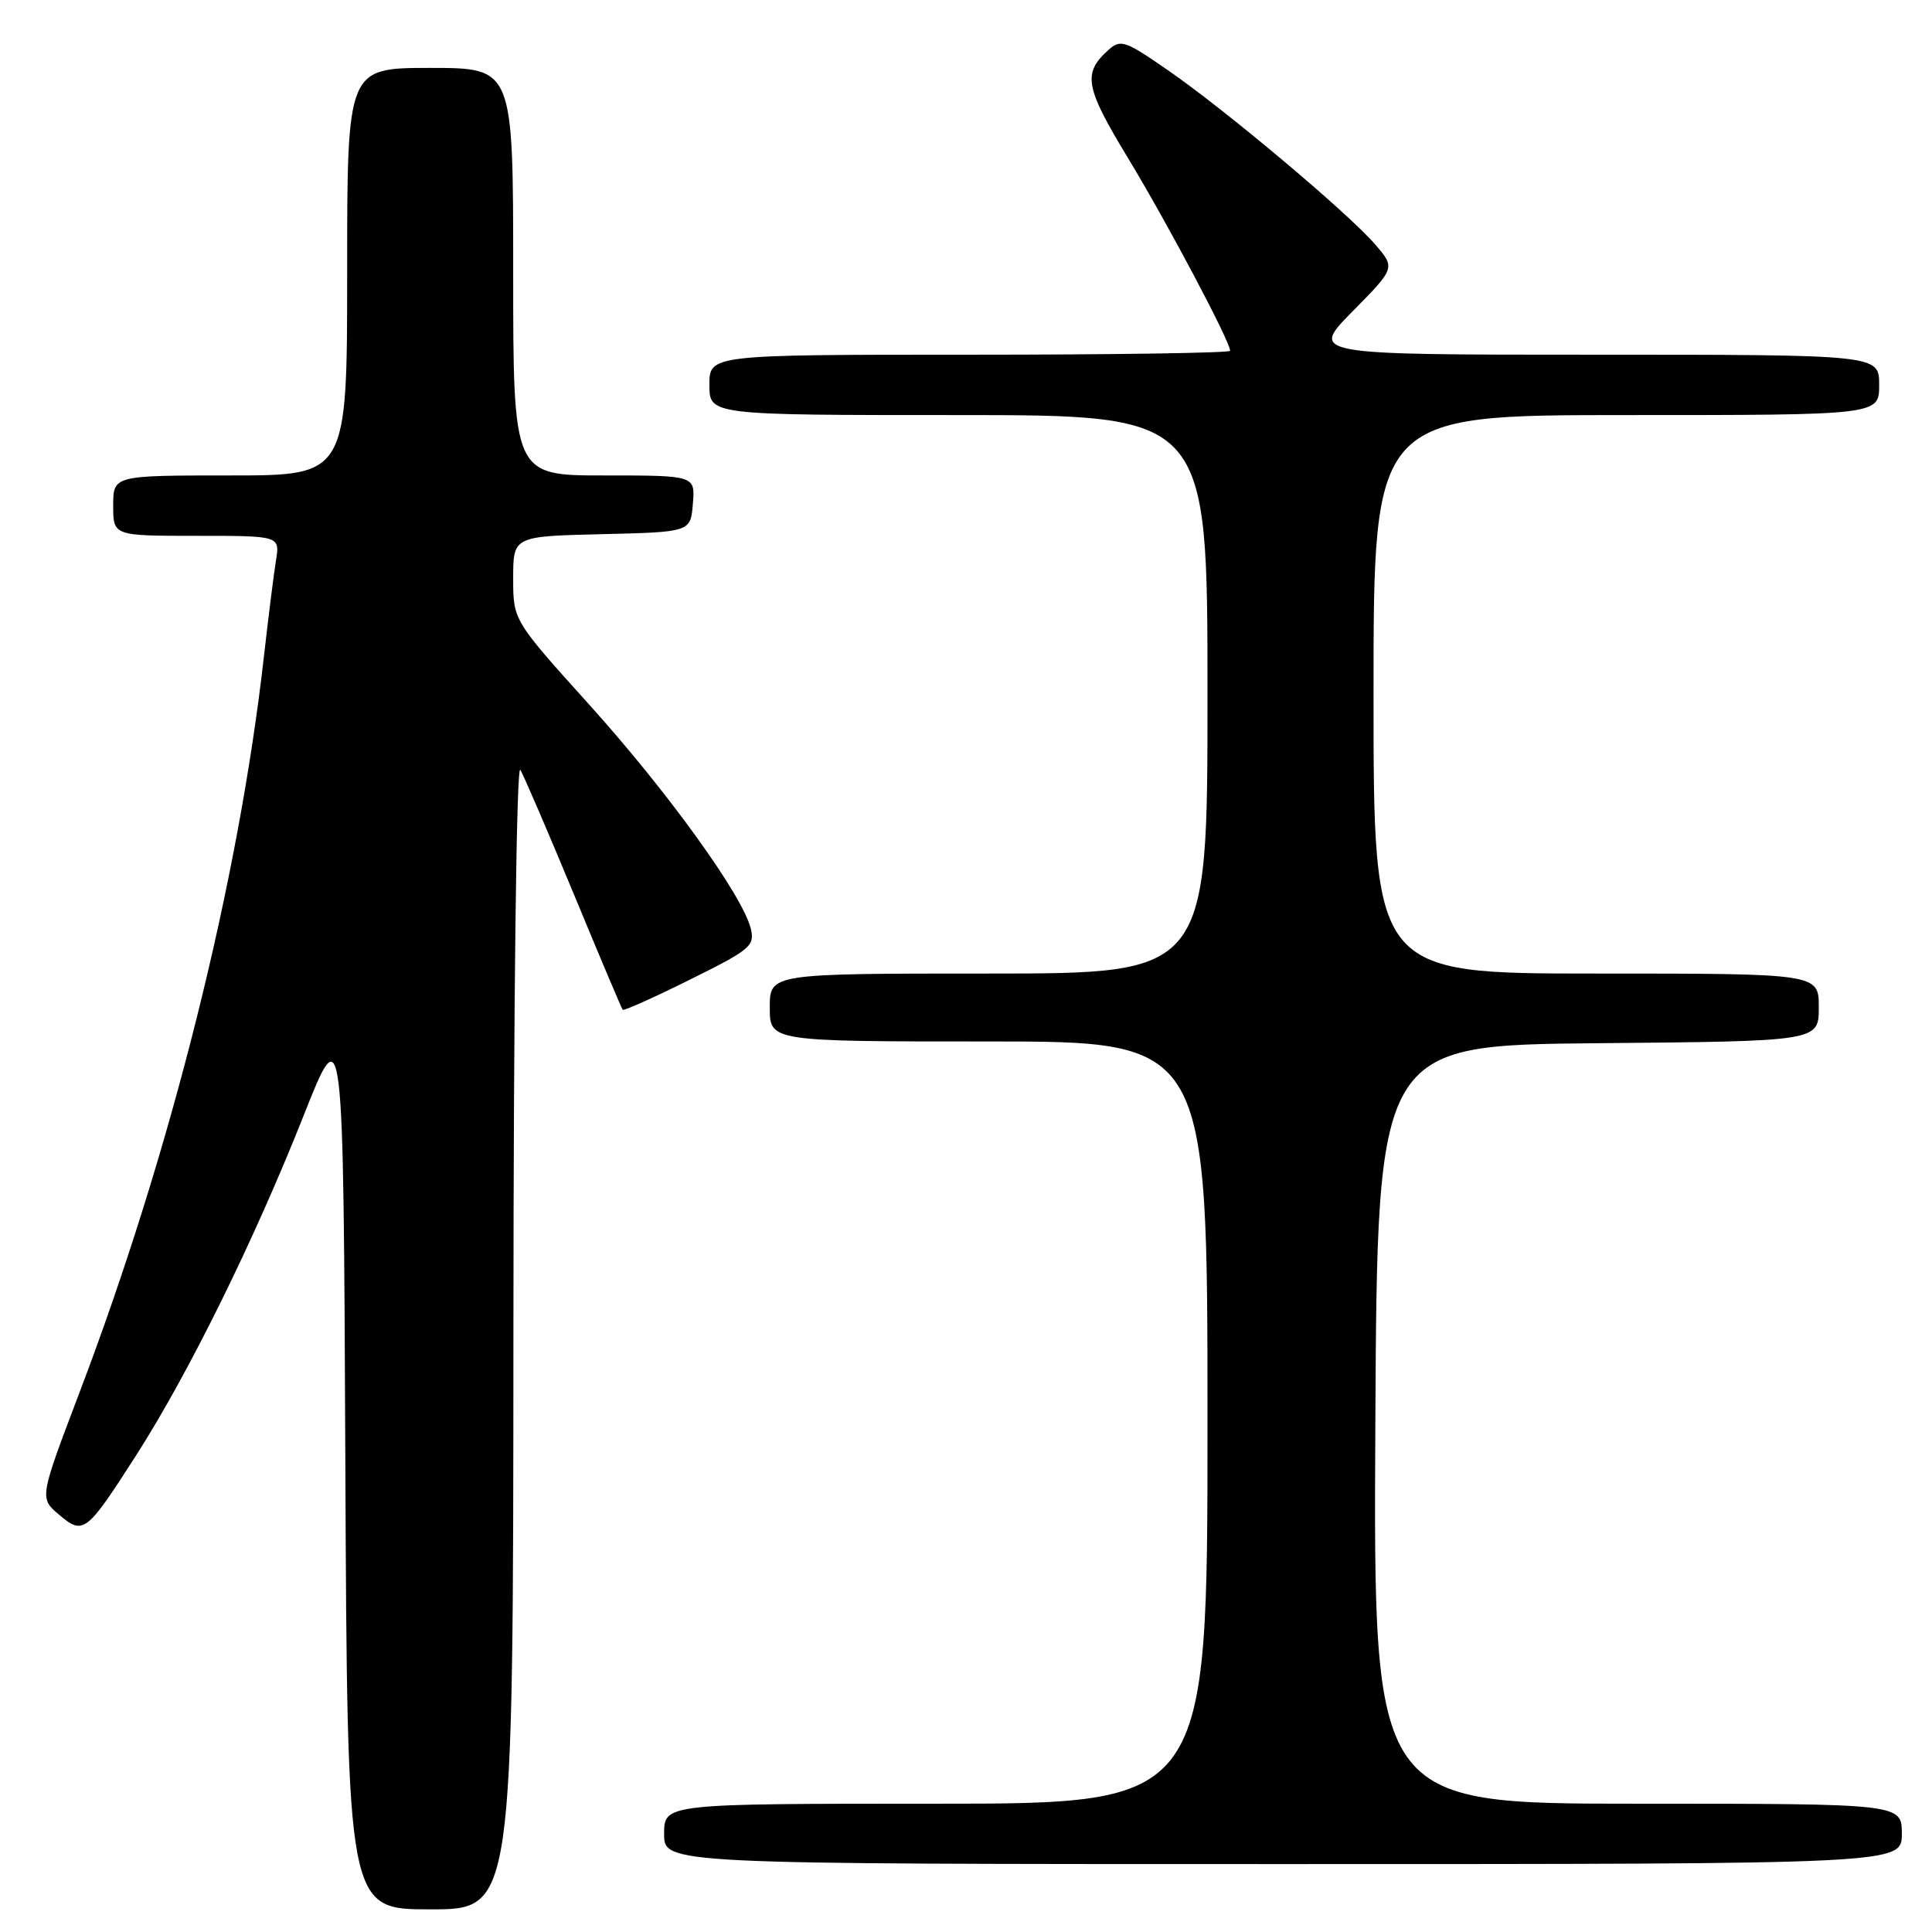 <?xml version="1.0" encoding="UTF-8" standalone="no"?>
<!DOCTYPE svg PUBLIC "-//W3C//DTD SVG 1.1//EN" "http://www.w3.org/Graphics/SVG/1.1/DTD/svg11.dtd" >
<svg xmlns="http://www.w3.org/2000/svg" xmlns:xlink="http://www.w3.org/1999/xlink" version="1.1" viewBox="0 0 256 256">
 <g >
 <path fill="currentColor"
d=" M 68.03 176.75 C 68.05 131.88 68.43 101.12 68.95 102.01 C 69.44 102.85 72.63 110.27 76.05 118.51 C 79.46 126.76 82.37 133.64 82.51 133.80 C 82.65 133.97 86.67 132.17 91.43 129.80 C 99.47 125.82 100.05 125.33 99.47 123.00 C 98.37 118.62 88.44 104.86 78.06 93.35 C 68.00 82.19 68.00 82.19 68.00 76.63 C 68.00 71.06 68.00 71.06 79.75 70.78 C 91.50 70.50 91.50 70.50 91.81 66.75 C 92.12 63.00 92.12 63.00 80.06 63.00 C 68.00 63.00 68.00 63.00 68.00 36.00 C 68.00 9.00 68.00 9.00 57.00 9.00 C 46.00 9.00 46.00 9.00 46.00 36.00 C 46.00 63.00 46.00 63.00 30.50 63.00 C 15.00 63.00 15.00 63.00 15.00 67.00 C 15.00 71.00 15.00 71.00 26.05 71.00 C 37.09 71.00 37.09 71.00 36.57 74.25 C 36.28 76.04 35.57 81.69 34.99 86.82 C 31.61 116.86 22.66 152.61 10.54 184.50 C 5.22 198.50 5.22 198.50 7.82 200.70 C 11.05 203.44 11.43 203.15 18.04 192.84 C 24.94 182.08 33.68 164.36 40.16 148.00 C 45.50 134.50 45.50 134.50 45.76 193.75 C 46.02 253.00 46.02 253.00 57.01 253.00 C 68.00 253.00 68.00 253.00 68.03 176.75 Z  M 252.00 243.00 C 252.00 239.00 252.00 239.00 216.99 239.00 C 181.98 239.00 181.98 239.00 182.24 188.75 C 182.50 138.50 182.50 138.50 211.75 138.23 C 241.00 137.97 241.00 137.97 241.00 133.48 C 241.00 129.00 241.00 129.00 211.50 129.00 C 182.00 129.00 182.00 129.00 182.00 92.00 C 182.00 55.00 182.00 55.00 215.50 55.00 C 249.00 55.00 249.00 55.00 249.00 51.00 C 249.00 47.00 249.00 47.00 211.28 47.00 C 173.56 47.00 173.56 47.00 179.23 41.25 C 184.90 35.50 184.90 35.50 182.20 32.37 C 178.60 28.20 162.35 14.54 154.72 9.28 C 149.04 5.35 148.48 5.16 146.83 6.66 C 143.43 9.73 143.77 11.56 149.50 21.00 C 154.64 29.48 163.00 45.25 163.00 46.48 C 163.00 46.77 147.47 47.00 128.50 47.00 C 94.00 47.00 94.00 47.00 94.00 51.00 C 94.00 55.00 94.00 55.00 127.00 55.00 C 160.00 55.00 160.00 55.00 160.00 92.00 C 160.00 129.00 160.00 129.00 131.00 129.00 C 102.00 129.00 102.00 129.00 102.00 133.50 C 102.00 138.00 102.00 138.00 131.00 138.00 C 160.00 138.00 160.00 138.00 160.00 188.50 C 160.00 239.00 160.00 239.00 124.00 239.00 C 88.00 239.00 88.00 239.00 88.00 243.00 C 88.00 247.00 88.00 247.00 170.00 247.00 C 252.00 247.00 252.00 247.00 252.00 243.00 Z "/>
</g>
</svg>